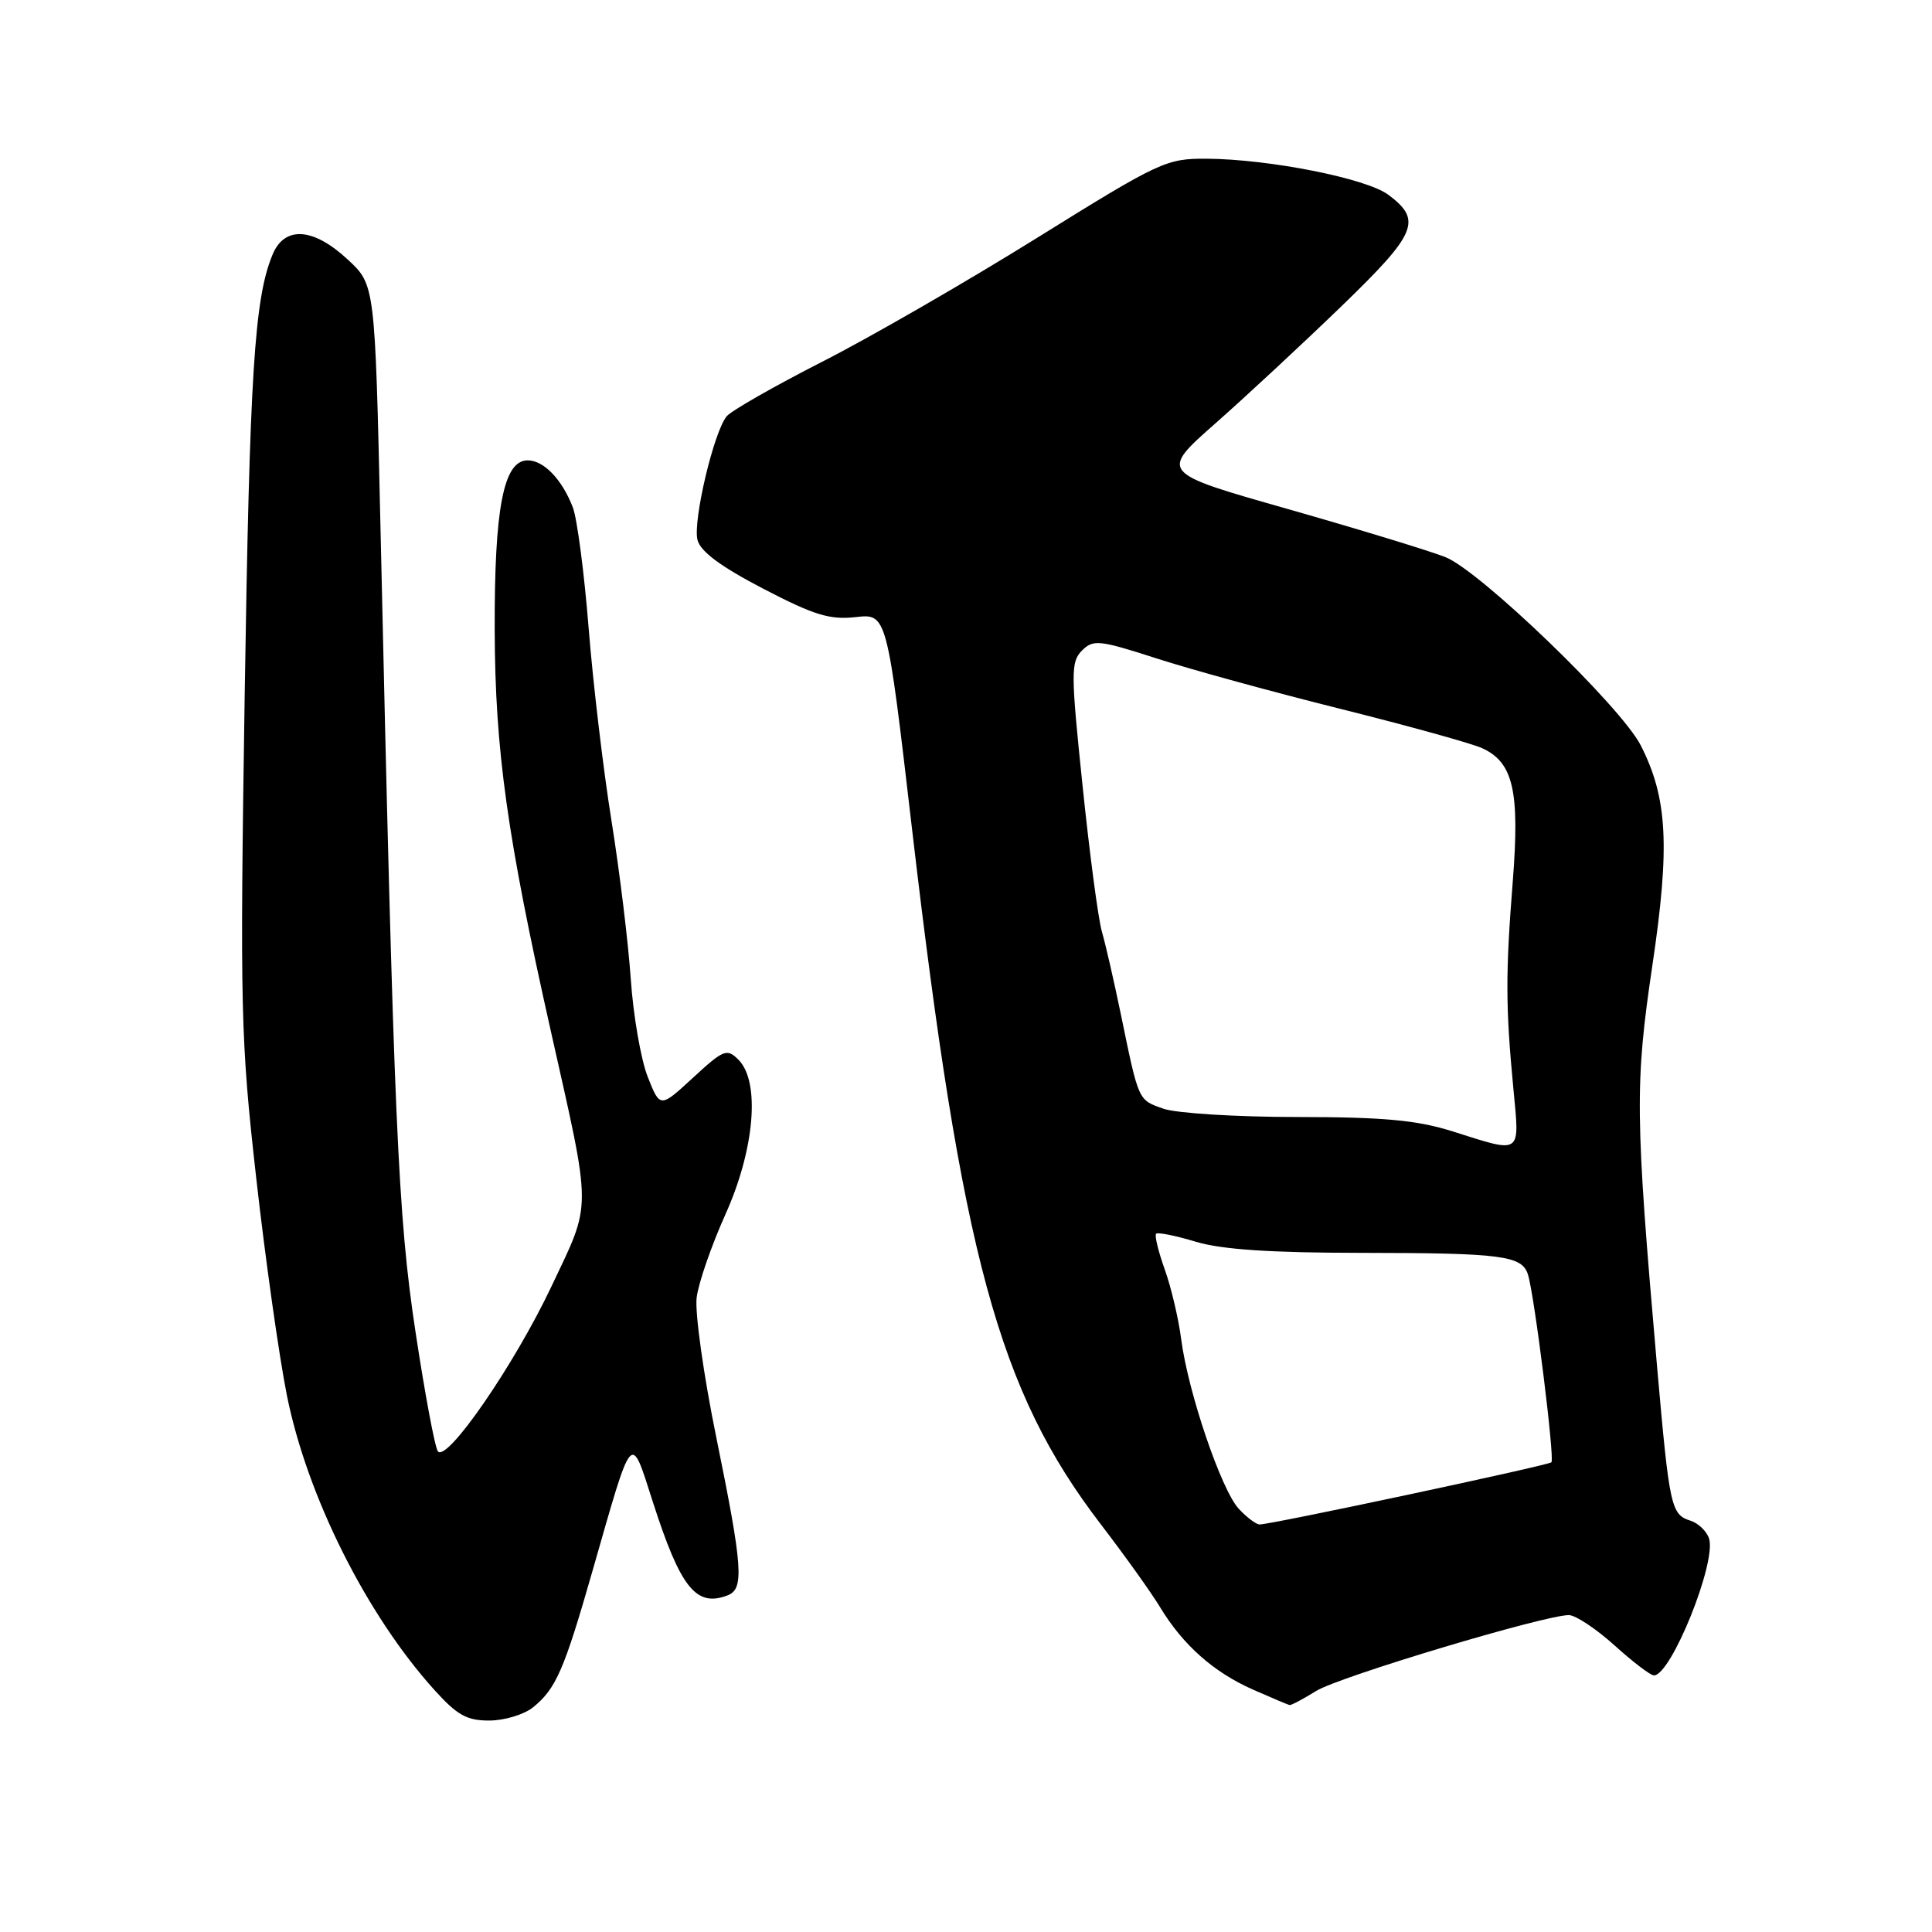 <?xml version="1.0" encoding="UTF-8" standalone="no"?>
<!DOCTYPE svg PUBLIC "-//W3C//DTD SVG 1.1//EN" "http://www.w3.org/Graphics/SVG/1.1/DTD/svg11.dtd" >
<svg xmlns="http://www.w3.org/2000/svg" xmlns:xlink="http://www.w3.org/1999/xlink" version="1.1" viewBox="0 0 256 256">
 <g >
 <path fill="currentColor"
d=" M 70.63 226.23 C 73.67 223.77 74.75 221.29 78.51 208.15 C 83.91 189.29 83.52 189.74 86.50 199.00 C 90.18 210.43 92.24 213.00 96.42 211.39 C 98.63 210.54 98.42 207.66 94.92 190.50 C 93.23 182.25 92.06 173.90 92.31 171.94 C 92.55 169.99 94.27 165.04 96.11 160.94 C 100.00 152.31 100.76 143.33 97.85 140.42 C 96.32 138.89 95.89 139.06 91.83 142.80 C 87.46 146.83 87.46 146.83 85.82 142.67 C 84.92 140.38 83.91 134.55 83.58 129.72 C 83.25 124.90 82.10 115.45 81.02 108.72 C 79.94 102.00 78.58 90.54 78.00 83.25 C 77.42 75.96 76.48 68.76 75.91 67.25 C 74.49 63.54 72.06 61.00 69.92 61.00 C 66.72 61.00 65.50 67.28 65.55 83.50 C 65.60 99.42 67.20 110.86 72.96 136.50 C 78.47 161.05 78.46 159.05 73.05 170.50 C 68.15 180.84 59.26 193.75 58.03 192.32 C 57.64 191.87 56.31 184.75 55.06 176.50 C 52.72 161.08 52.19 148.82 50.41 69.62 C 49.69 37.74 49.69 37.74 46.09 34.40 C 41.51 30.14 37.70 29.89 36.11 33.75 C 33.70 39.57 33.08 49.46 32.42 92.26 C 31.79 133.77 31.88 137.70 33.94 156.00 C 35.14 166.72 36.98 179.71 38.01 184.87 C 40.69 198.25 48.57 213.98 57.57 223.94 C 60.59 227.28 61.87 228.00 64.87 227.98 C 66.86 227.97 69.46 227.18 70.63 226.23 Z  M 174.40 224.06 C 177.48 222.16 204.72 213.99 207.89 214.01 C 208.77 214.02 211.49 215.82 213.92 218.01 C 216.35 220.21 218.70 222.00 219.15 222.00 C 221.43 222.00 227.46 207.04 226.46 203.87 C 226.15 202.90 225.04 201.83 224.00 201.50 C 221.41 200.68 221.21 199.74 219.56 180.97 C 216.66 147.76 216.61 143.68 218.96 127.84 C 221.30 112.11 220.95 105.73 217.41 98.77 C 214.77 93.61 196.10 75.61 191.50 73.81 C 189.30 72.95 179.88 70.08 170.58 67.43 C 153.65 62.62 153.65 62.62 161.08 56.07 C 165.16 52.47 172.68 45.48 177.79 40.54 C 187.77 30.89 188.48 29.18 183.95 25.80 C 181.03 23.63 168.19 21.09 159.91 21.03 C 154.53 21.00 153.70 21.39 137.41 31.52 C 128.11 37.31 115.30 44.70 108.95 47.93 C 102.60 51.17 96.90 54.42 96.29 55.16 C 94.58 57.22 91.79 69.04 92.42 71.54 C 92.81 73.08 95.49 75.07 101.12 78.00 C 107.88 81.52 109.95 82.15 113.38 81.77 C 117.52 81.30 117.52 81.30 120.85 109.86 C 127.46 166.47 132.29 184.25 145.85 201.96 C 149.03 206.11 152.58 211.07 153.74 213.00 C 156.76 217.98 160.81 221.57 166.00 223.87 C 168.47 224.96 170.67 225.89 170.88 225.93 C 171.09 225.97 172.68 225.13 174.40 224.06 Z  M 164.15 199.93 C 161.83 197.45 157.43 184.48 156.52 177.50 C 156.17 174.75 155.18 170.56 154.33 168.19 C 153.48 165.82 152.97 163.70 153.19 163.48 C 153.41 163.25 155.78 163.73 158.46 164.54 C 161.89 165.57 168.32 166.00 180.41 166.01 C 199.01 166.03 201.67 166.37 202.46 168.88 C 203.32 171.58 206.03 193.30 205.57 193.76 C 205.15 194.18 168.46 202.00 166.90 202.00 C 166.45 202.00 165.21 201.07 164.15 199.93 Z  M 192.50 149.92 C 187.76 148.43 183.43 148.02 171.90 148.01 C 163.87 148.01 155.90 147.51 154.19 146.92 C 150.79 145.73 150.91 146.00 148.54 134.50 C 147.63 130.10 146.50 125.15 146.02 123.50 C 145.53 121.85 144.38 113.15 143.45 104.16 C 141.88 89.11 141.88 87.69 143.37 86.20 C 144.86 84.71 145.64 84.79 153.24 87.24 C 157.78 88.71 168.79 91.73 177.70 93.95 C 186.61 96.18 195.02 98.51 196.38 99.13 C 200.52 101.02 201.39 104.79 200.45 116.80 C 199.48 129.06 199.50 133.44 200.53 144.25 C 201.37 153.12 201.75 152.85 192.50 149.92 Z "/>
</g>
</svg>